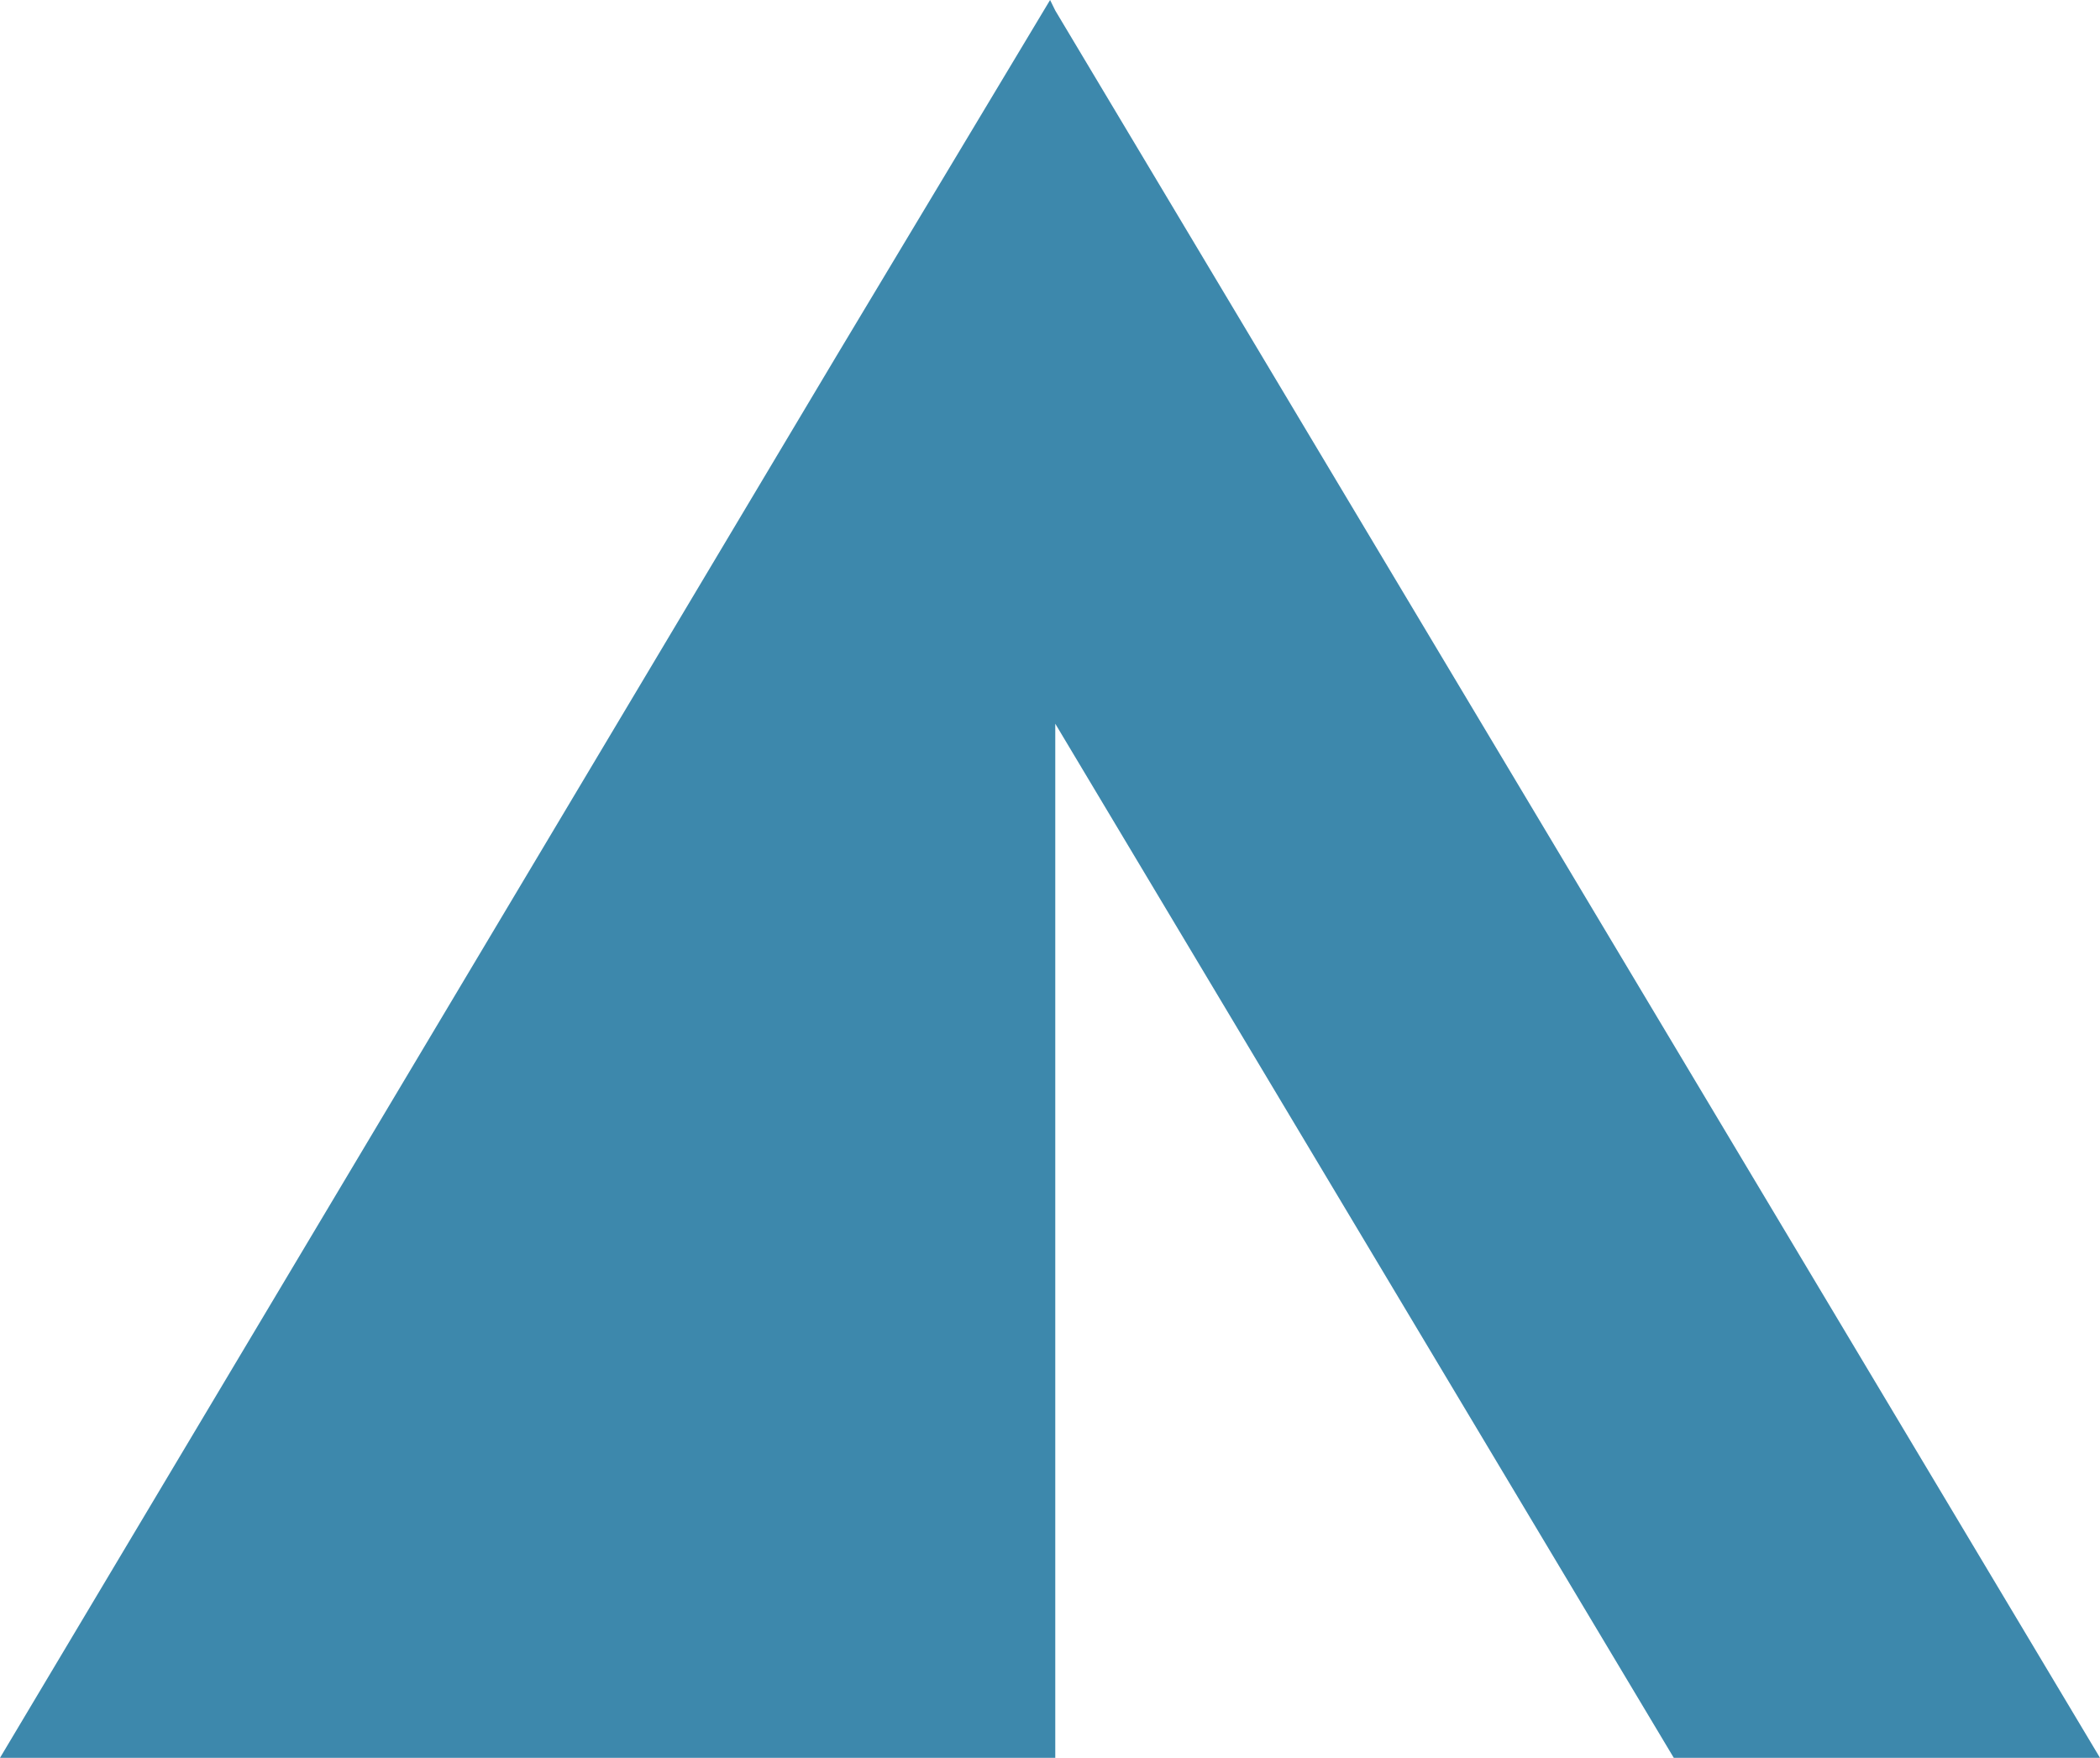 <svg xmlns="http://www.w3.org/2000/svg" viewBox="0 0 117.51 98.37"><defs><style>.cls-1{fill:#3d88ac;}</style></defs><title>campingb</title><g id="Layer_2" data-name="Layer 2"><g id="Layer_2-2" data-name="Layer 2"><polygon class="cls-1" points="117.51 98.37 93.66 98.37 59.05 40.5 59.05 98.37 0 98.37 46.83 19.88 58.76 0 59.05 0.59 117.51 98.37"/></g></g></svg>
